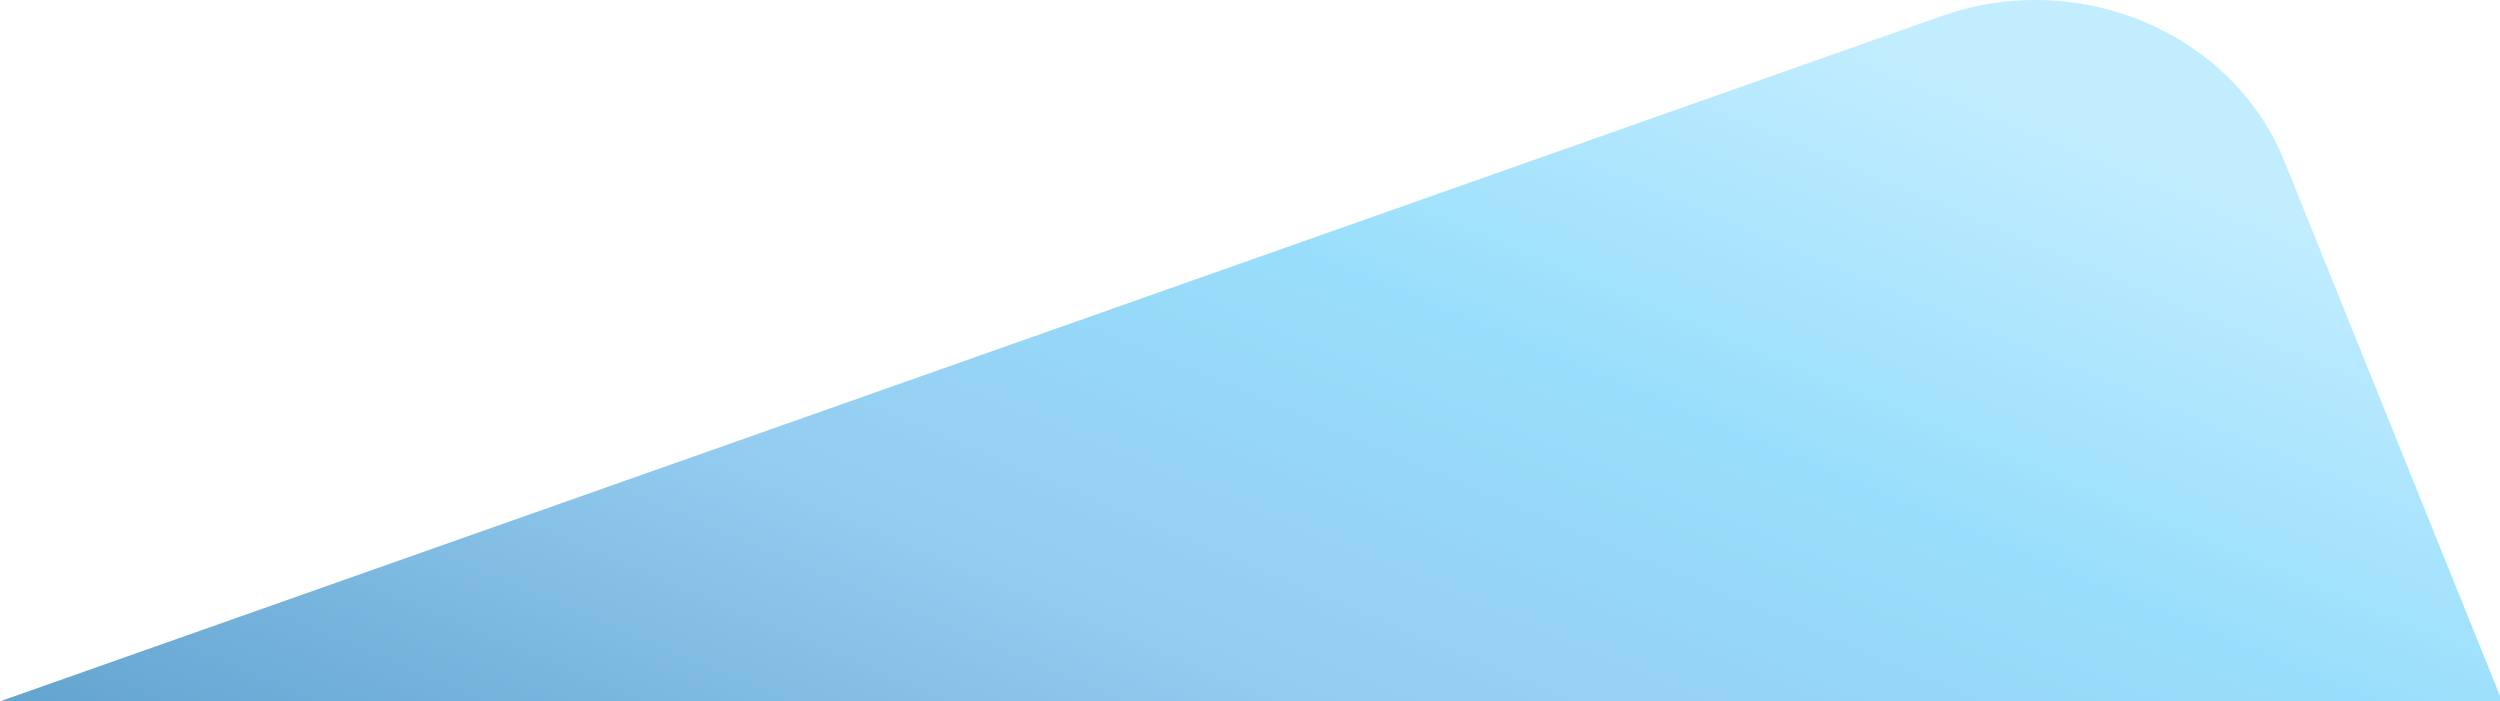 <svg xmlns="http://www.w3.org/2000/svg" xmlns:xlink="http://www.w3.org/1999/xlink" width="534.698" height="150" viewBox="0 0 534.698 150">
  <defs>
    <linearGradient id="linear-gradient" x1="0.01" y1="0.972" x2="0.916" y2="0.342" gradientUnits="objectBoundingBox">
      <stop offset="0" stop-color="#1477b9"/>
      <stop offset="0.374" stop-color="#5bb1e8"/>
      <stop offset="0.68" stop-color="#62cdfa"/>
      <stop offset="1" stop-color="#a2e3ff"/>
    </linearGradient>
    <clipPath id="clip-path">
      <rect id="Rectangle_112" data-name="Rectangle 112" width="534.698" height="150" stroke="rgba(0,0,0,0)" stroke-width="1" fill="url(#linear-gradient)"/>
    </clipPath>
  </defs>
  <g id="Group_1015" data-name="Group 1015" opacity="0.653" style="mix-blend-mode: normal;isolation: isolate">
    <g id="Group_1014" data-name="Group 1014" clip-path="url(#clip-path)">
      <path id="Path_888" data-name="Path 888" d="M534.7,148.861V150H0L415.248,3.443c29.4-10.382,62.222,3.508,73.319,31.014Z" transform="translate(0 0)" stroke="rgba(0,0,0,0)" stroke-width="1" fill="url(#linear-gradient)"/>
    </g>
  </g>
</svg>
